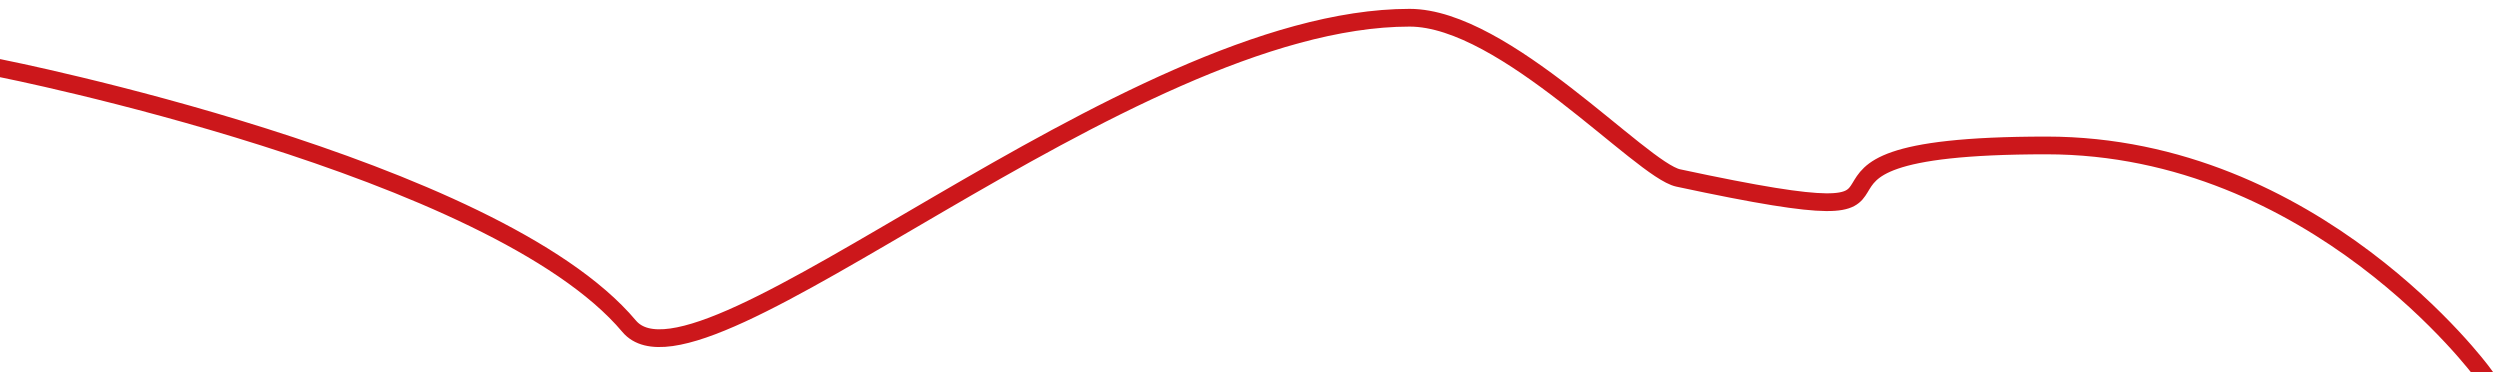 <?xml version="1.0" encoding="UTF-8" standalone="no"?>
<svg width="141px" height="21px" viewBox="0 0 141 21" version="1.1" xmlns="http://www.w3.org/2000/svg" xmlns:xlink="http://www.w3.org/1999/xlink">
    <!-- Generator: Sketch 3.8.3 (29802) - http://www.bohemiancoding.com/sketch -->
    <title>Line Copy</title>
    <desc>Created with Sketch.</desc>
    <defs></defs>
    <g id="Page-1" stroke="none" stroke-width="1" fill="none" fill-rule="evenodd" stroke-linecap="square">
        <path d="M-1.66533454e-16,18.158 C-1.66533454e-16,18.158 27.885,12.639 35.483,3.601 C39.5,-1.177 63.433,21 79.5,21 C84.879,21 92.561,12.411 94.651,11.963 C112.937,8.044 96.784,13.797 115.416,13.797 C130.58,13.797 140,1 140,1" id="Line-Copy" stroke="#CC171B" transform="translate(70, 11) scale(1, -1) translate(-70, -11) "></path>
    </g>
</svg>